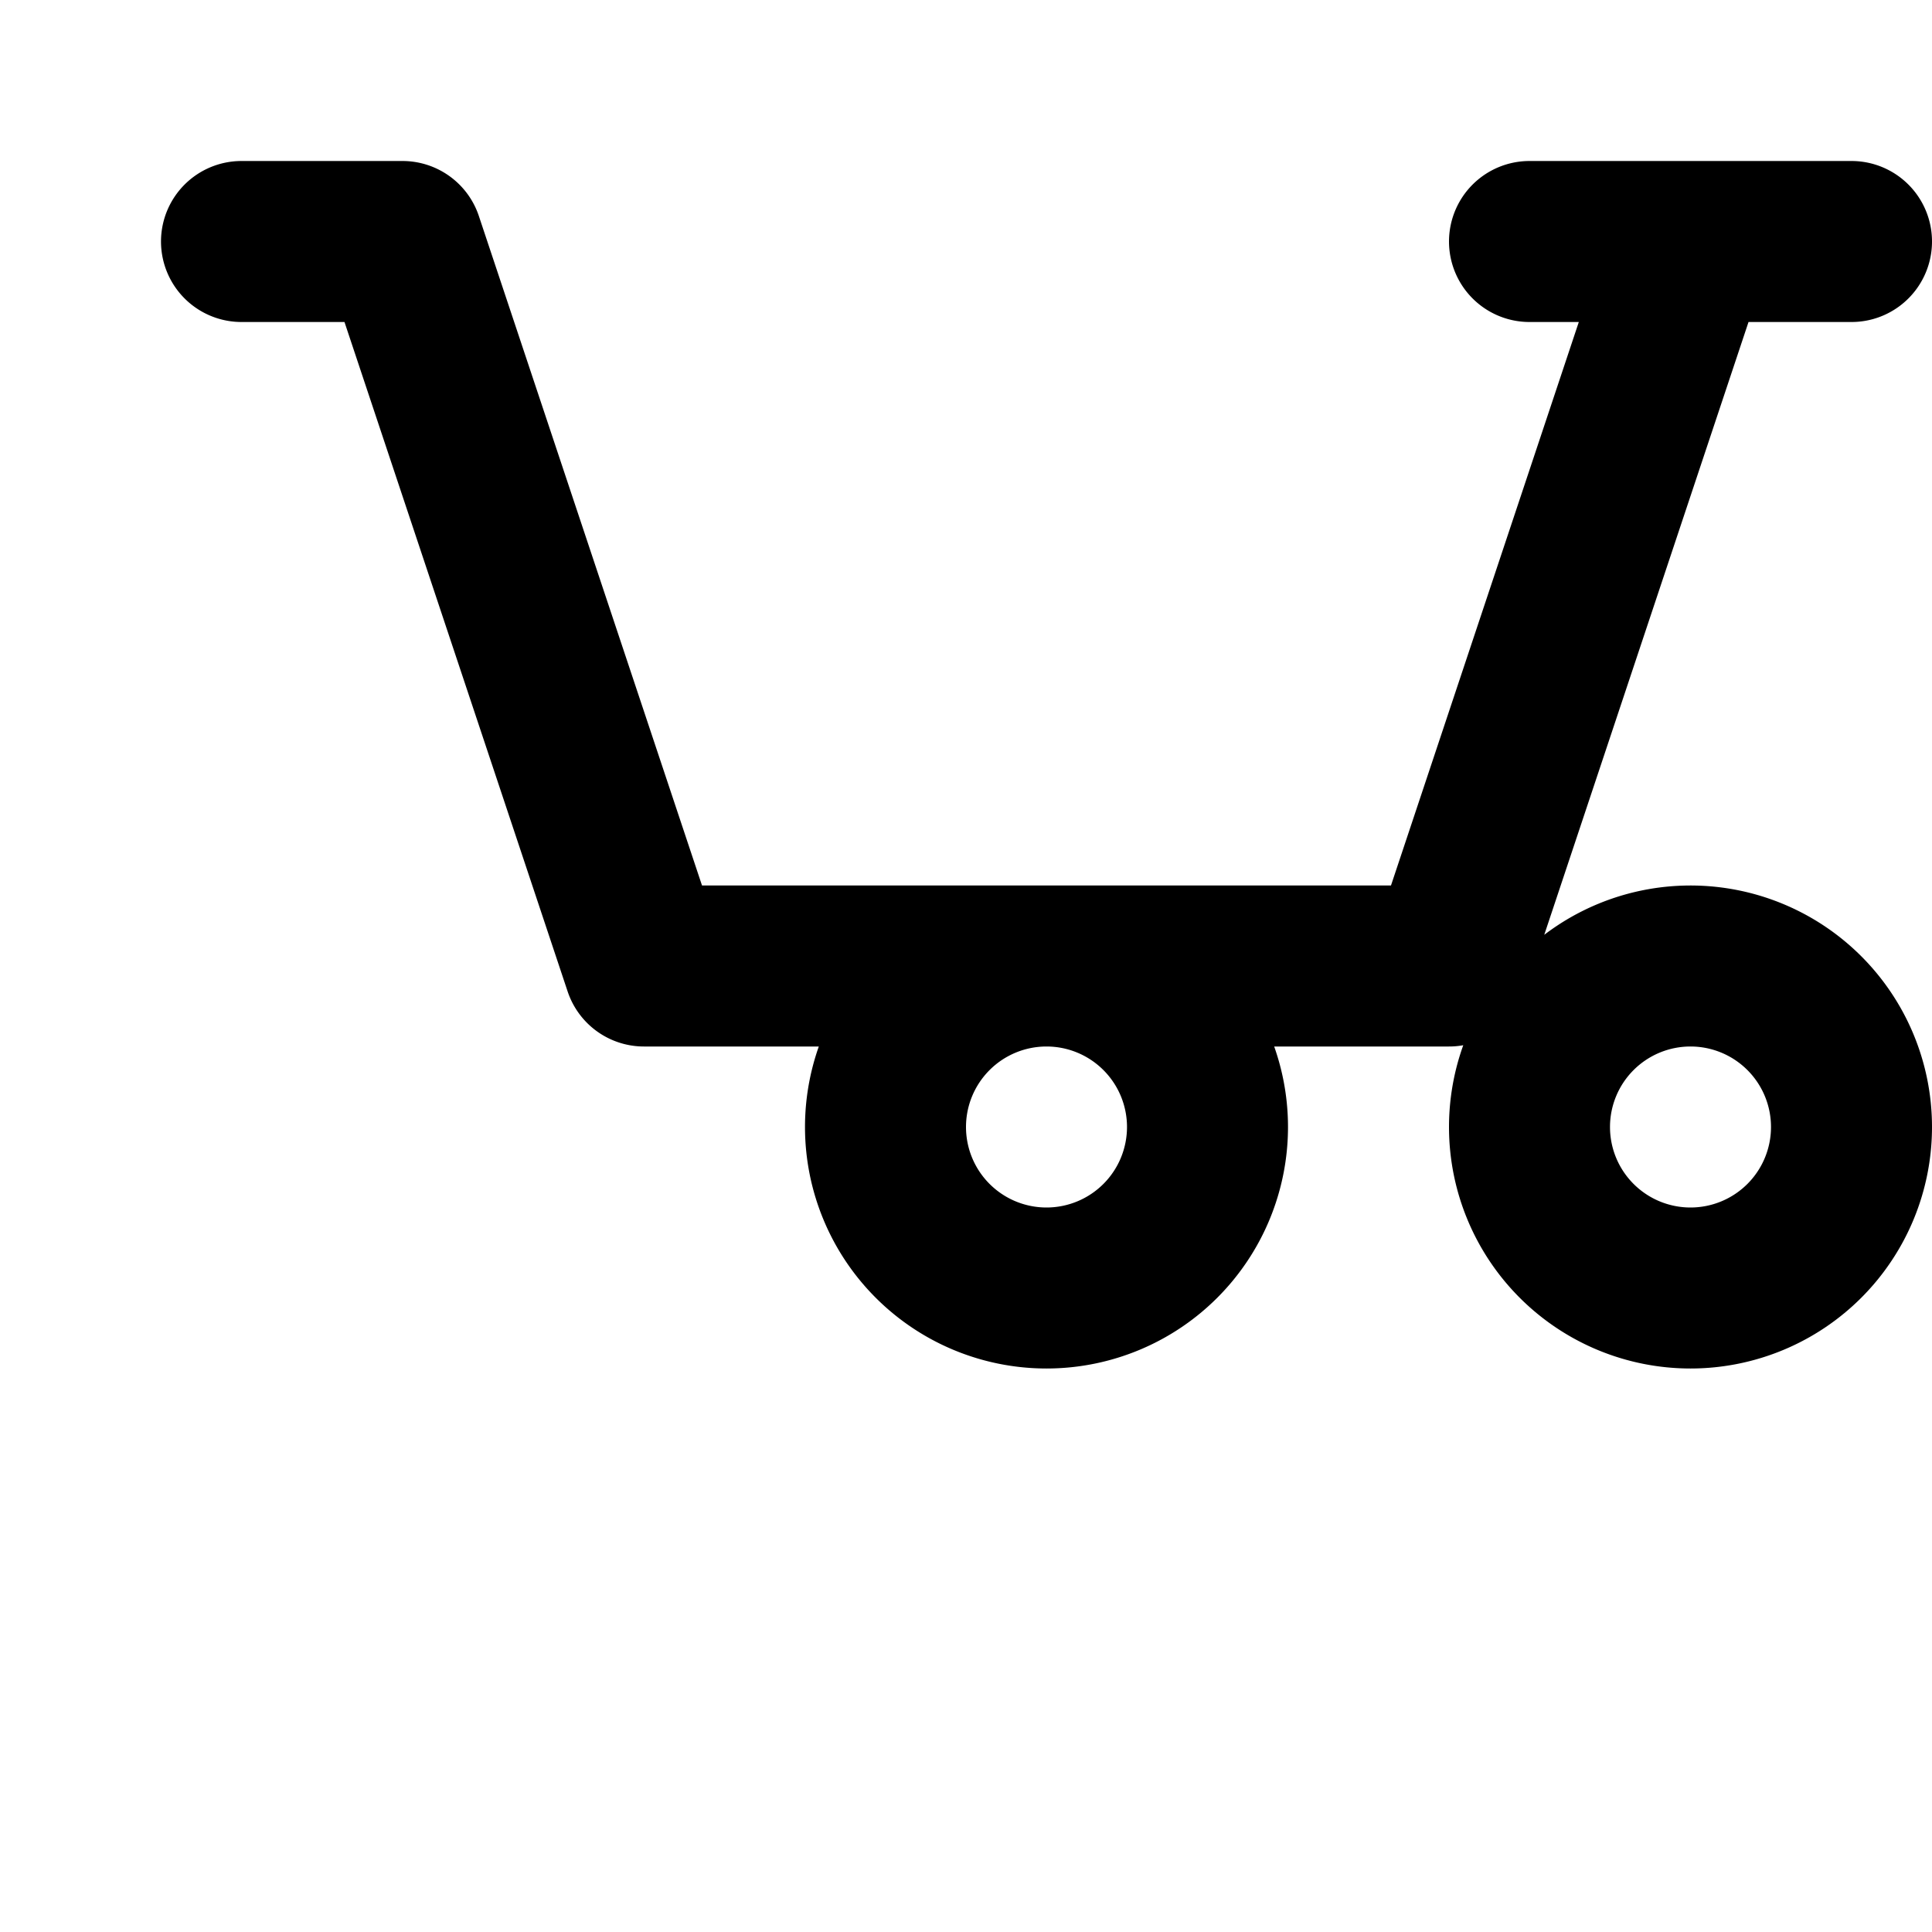   <svg
      aria-hidden="true"
      class="w-8 h-8 text-gray-900"
      fill="none"
      stroke="currentColor"
      viewBox="0 0 24 24"
      xmlns="http://www.w3.org/2000/svg"
    >
      <path
        stroke-linecap="round"
        stroke-linejoin="round"
        stroke-width="2"
        d="M3 3h2l3 9h10l3-9h2m-2 0h-2m-6 9a2 2 0 100 4 2 2 0 000-4zm8 0a2 2 0 100 4 2 2 0 000-4z"
      />
    </svg>